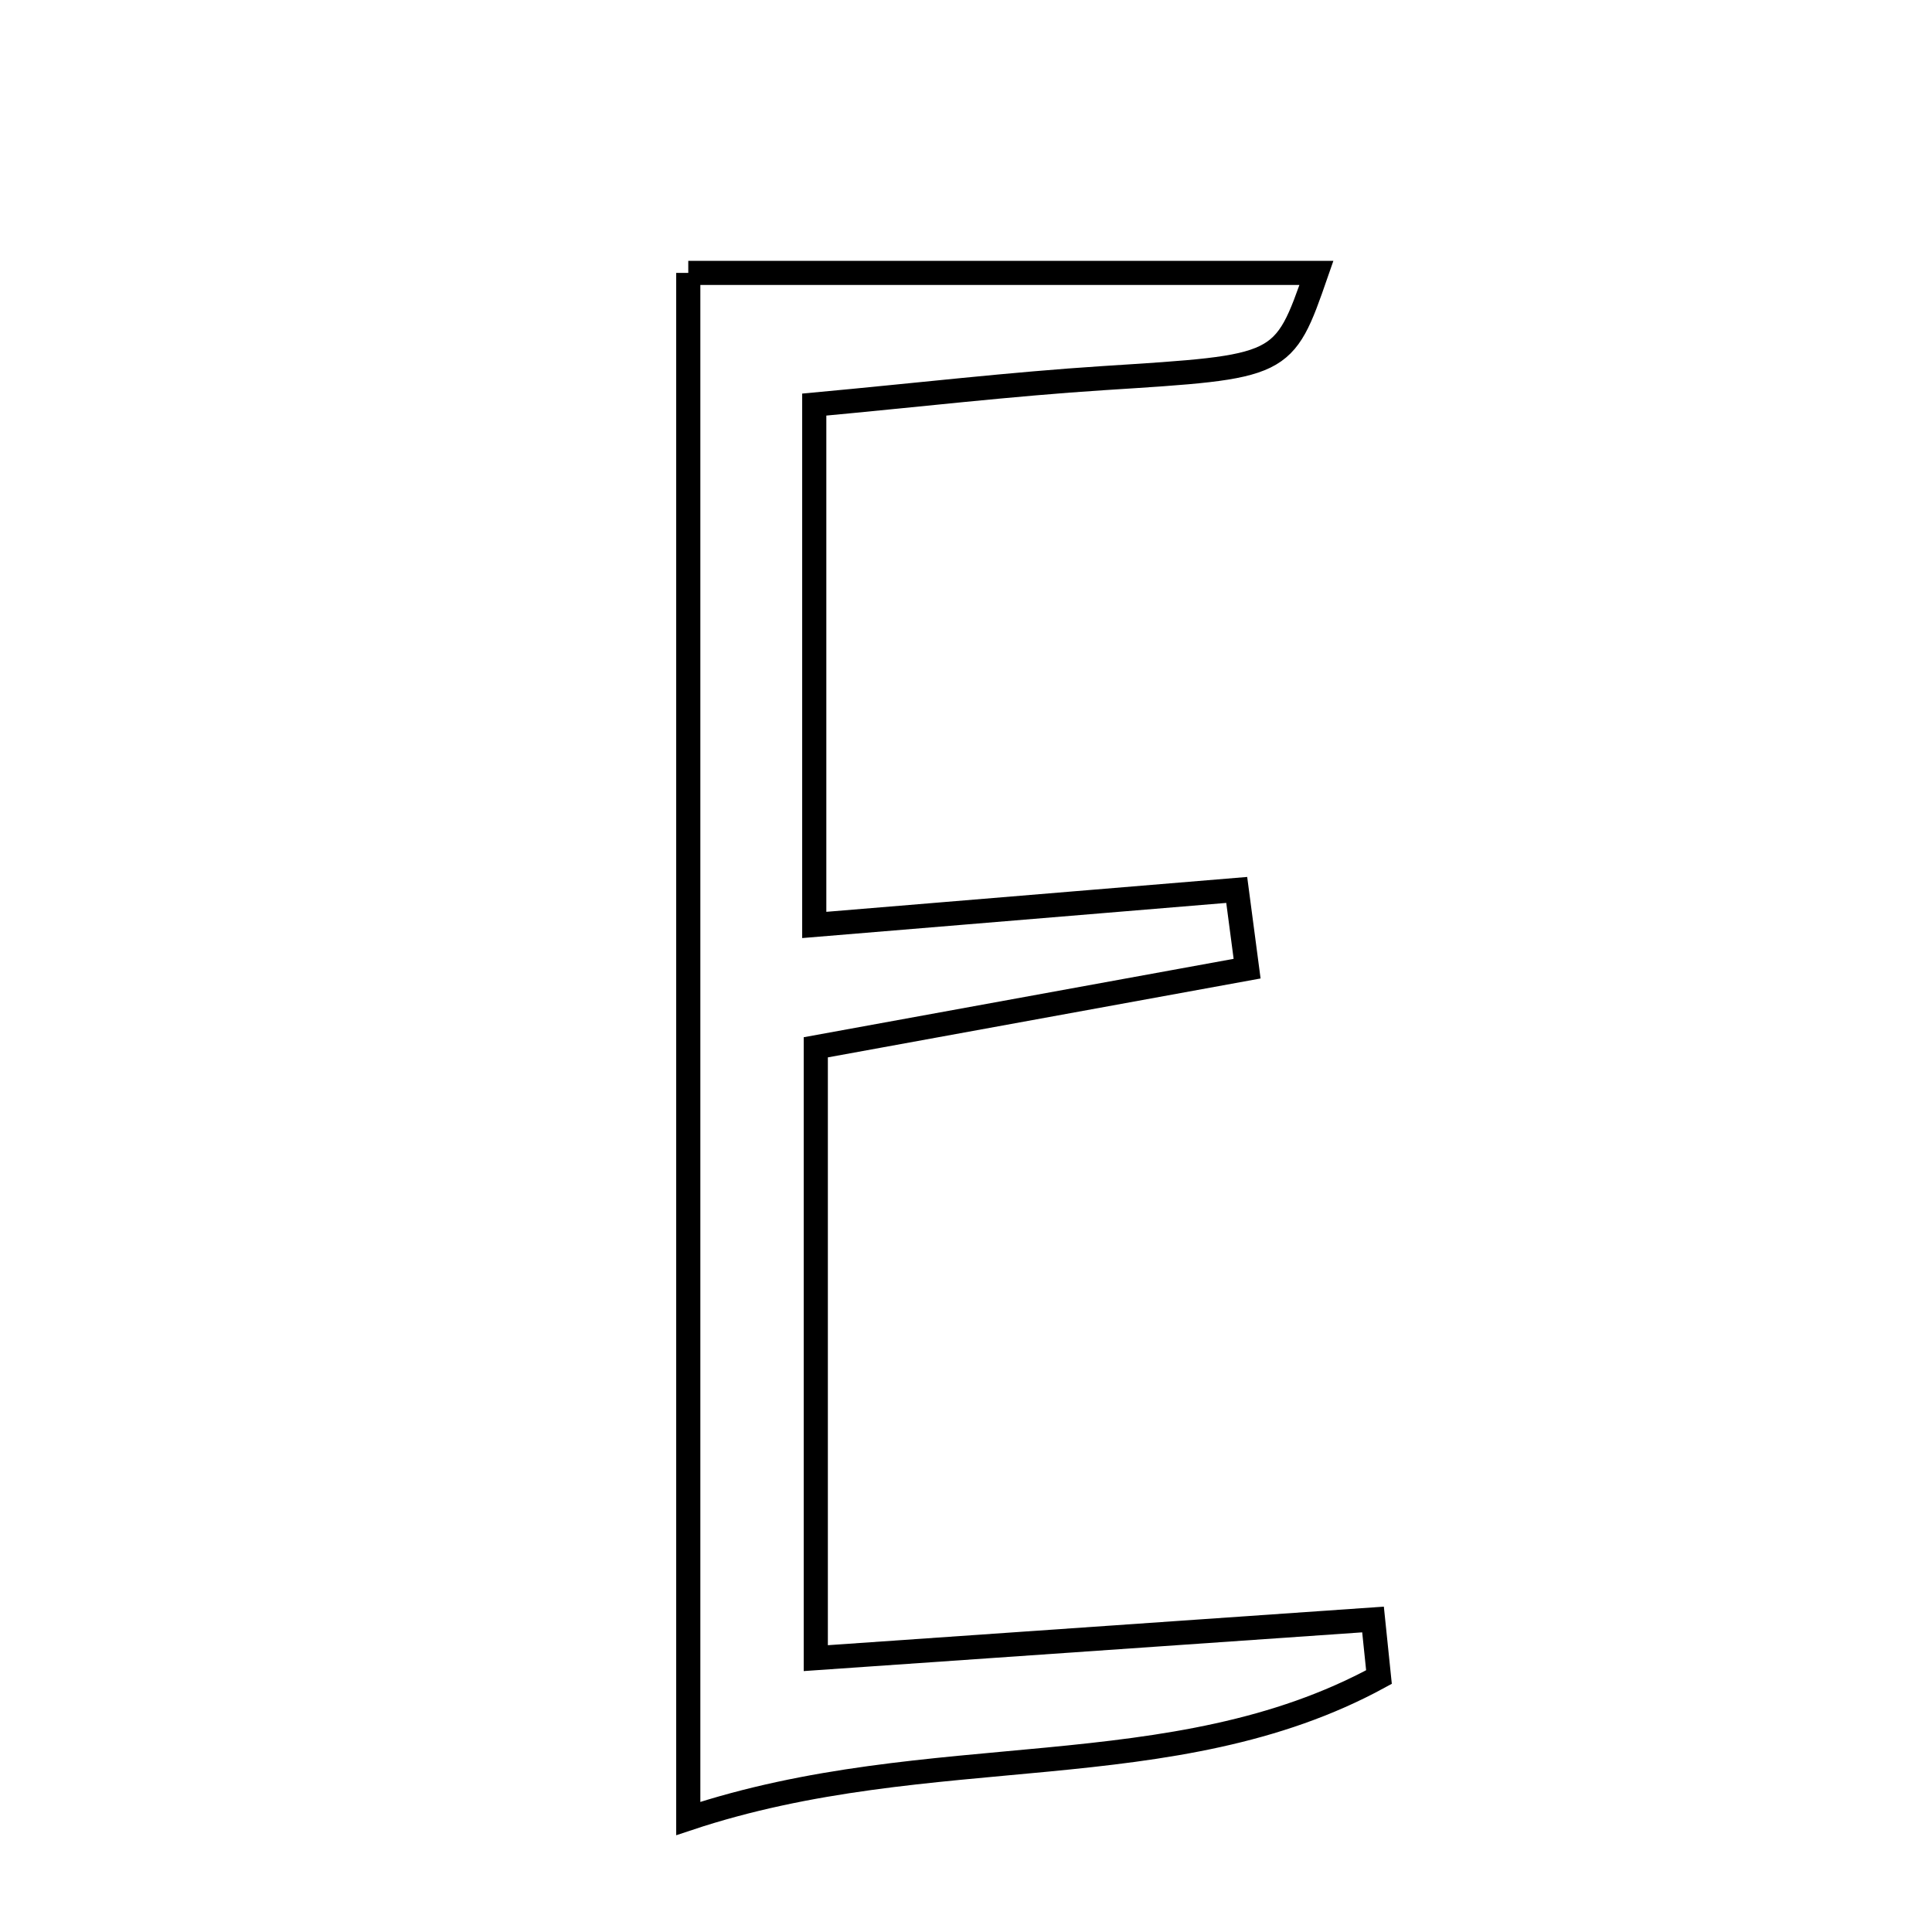 <svg xmlns="http://www.w3.org/2000/svg" viewBox="0.0 0.0 24.0 24.0" height="200px" width="200px"><path fill="none" stroke="black" stroke-width=".3" stroke-opacity="1.0"  filling="0" d="M8.55 3.39 C11.235 3.39 13.801 3.39 16.353 3.39 C15.944 4.569 15.944 4.554 13.71 4.697 C12.559 4.771 11.412 4.906 10.115 5.026 C10.115 7.246 10.115 9.259 10.115 11.49 C11.933 11.339 13.648 11.197 15.363 11.055 C15.406 11.381 15.449 11.707 15.492 12.033 C13.72 12.356 11.947 12.679 10.134 13.01 C10.134 15.636 10.134 18.039 10.134 20.598 C12.571 20.429 14.813 20.274 17.056 20.118 C17.08 20.356 17.105 20.595 17.13 20.833 C14.567 22.229 11.568 21.585 8.55 22.59 C8.55 15.954 8.55 9.607 8.55 3.39"></path></svg>